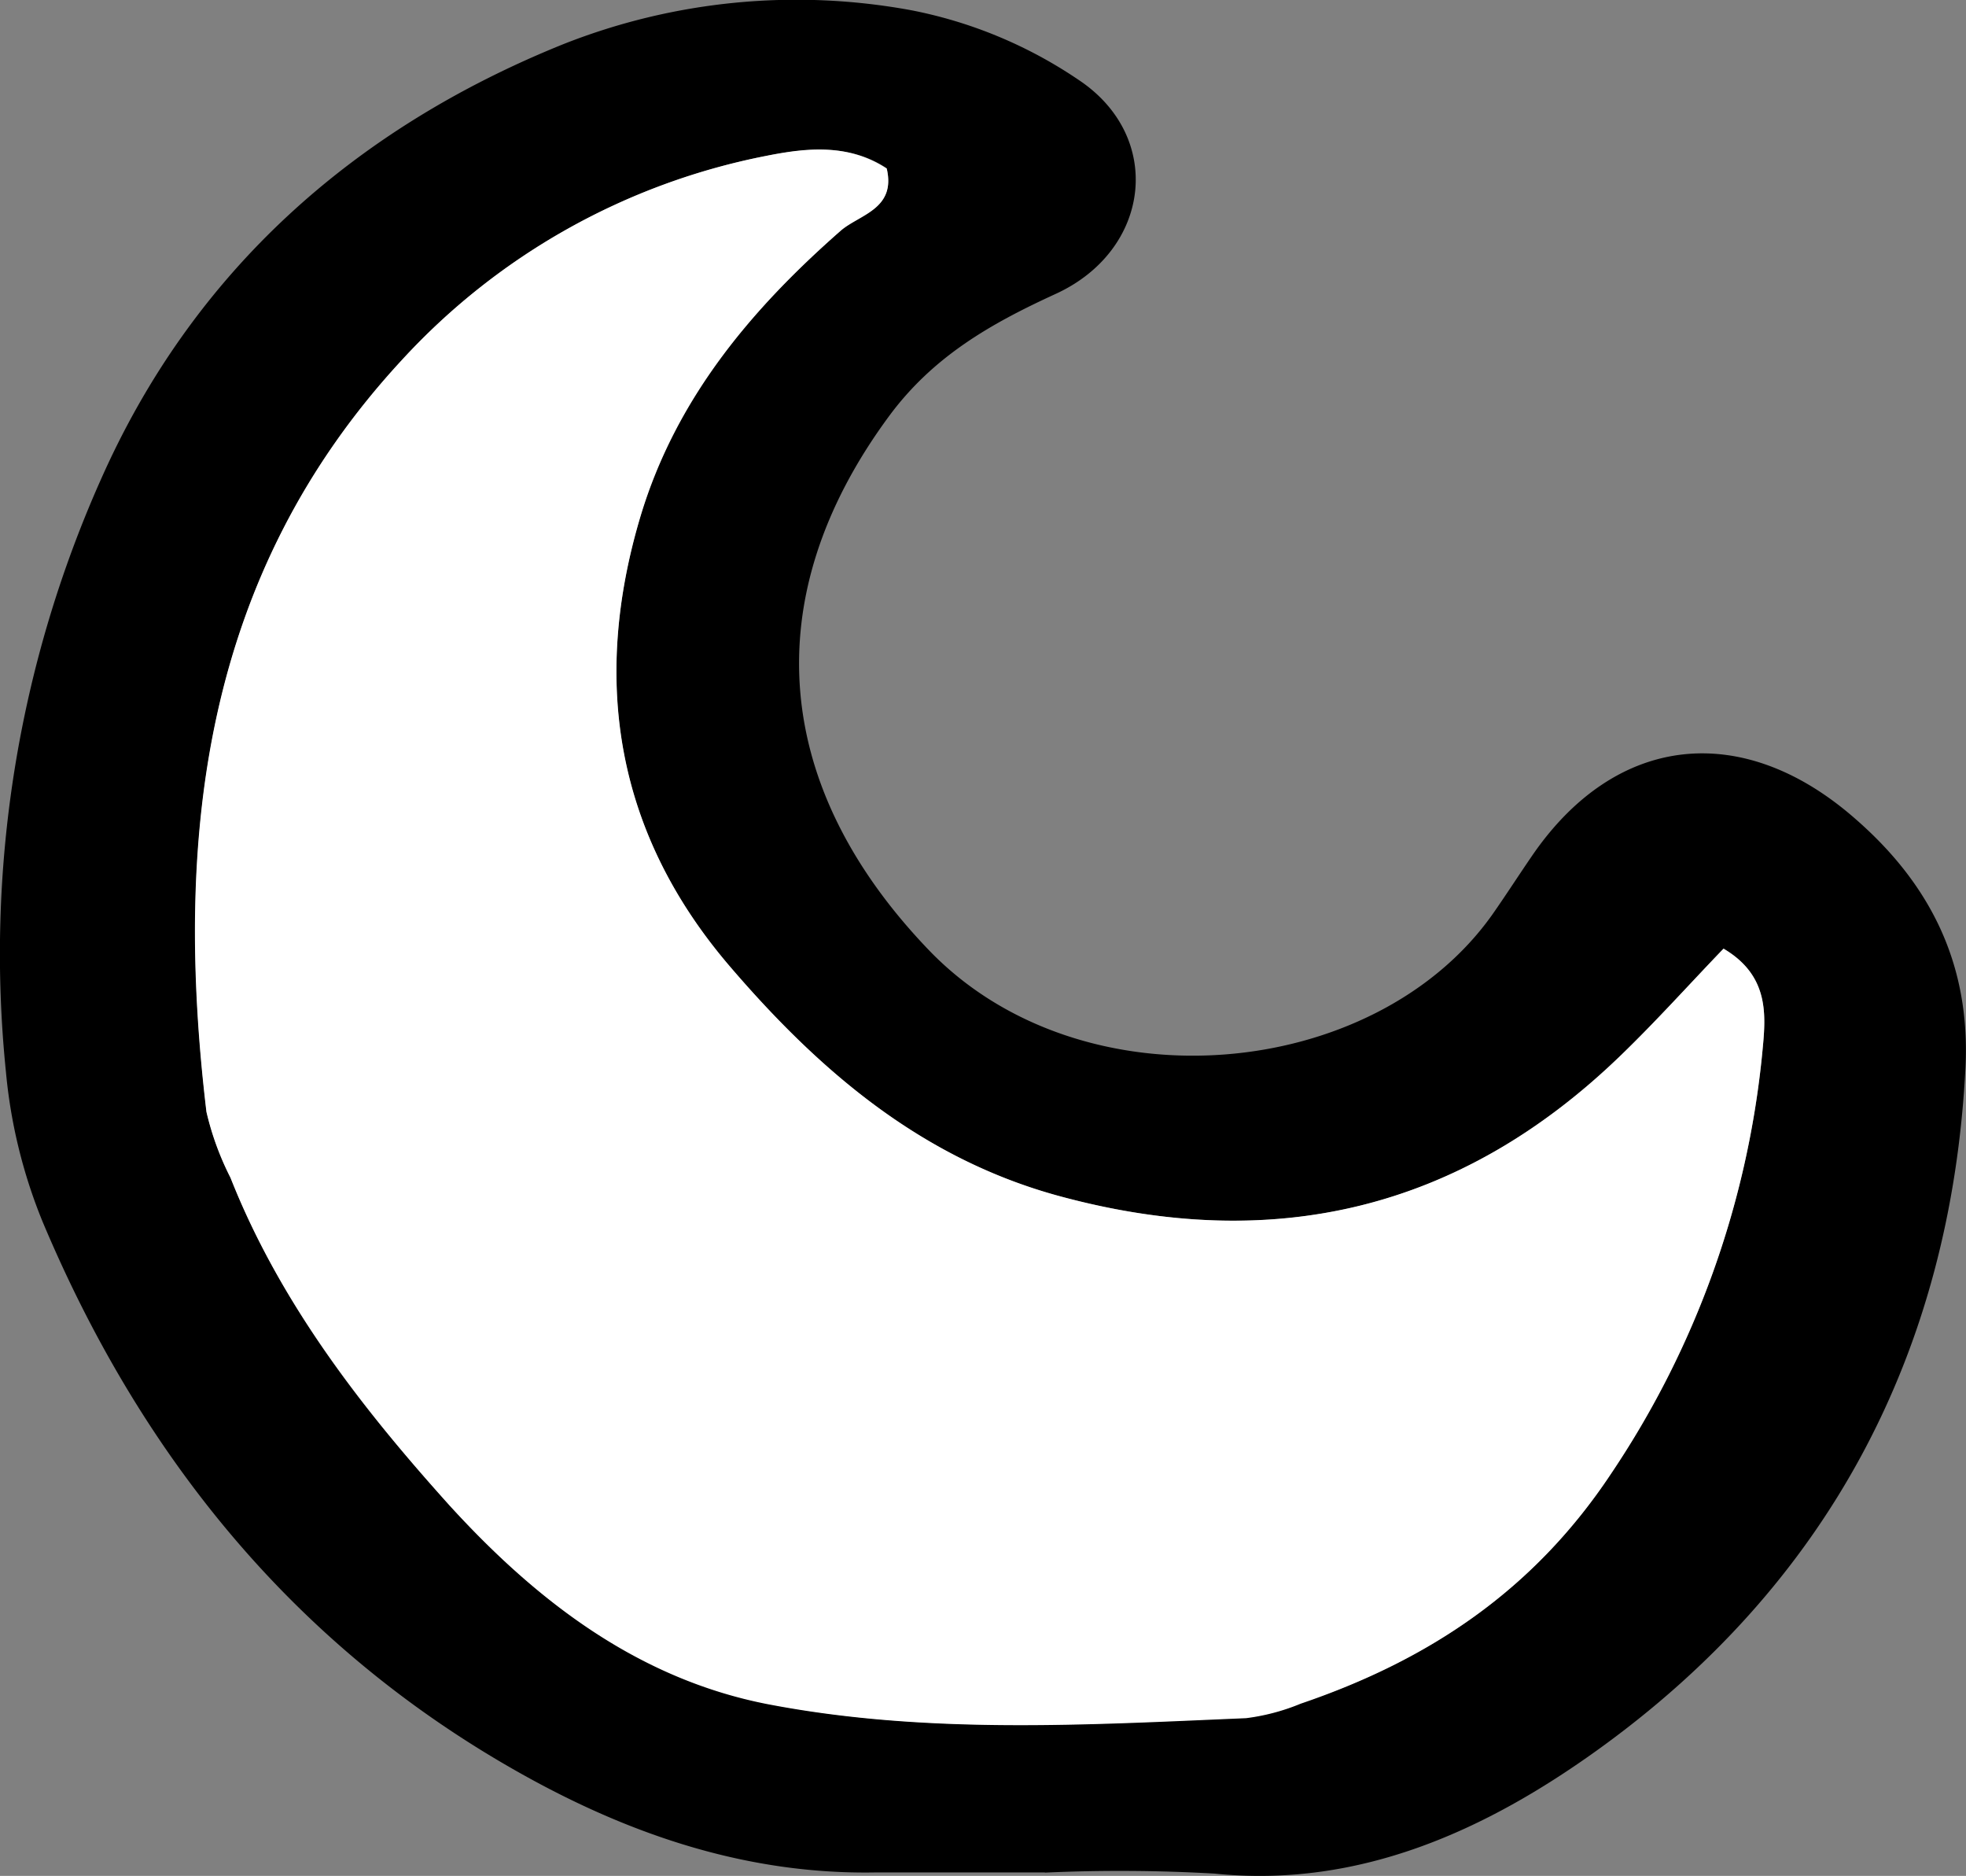 <svg xmlns="http://www.w3.org/2000/svg" viewBox="0 0 119.44 113.94"><rect x="0" y="0" width="119.44" height="113.94" fill="#808080" stroke="none"/><defs><style>.cls-1{fill:#fff;}</style></defs><g id="Layer_2" data-name="Layer 2"><g id="Layer_1-2" data-name="Layer 1"><path d="M63.47,113.73c-3.44,0-6.88,0-10.31,0-7.68.13-14.71-2.23-21.27-5.87C18.1,100.21,8.65,88.62,2.59,74.21A31.66,31.66,0,0,1,.36,65.1a70.7,70.7,0,0,1,5.78-36C11.73,16.5,21.48,7.82,34.23,2.68A38.52,38.52,0,0,1,55.35.62,27.41,27.41,0,0,1,65.51,4.84c5.23,3.46,4.42,10.34-1.35,13-3.95,1.81-7.48,3.8-10.18,7.48-8.14,11.07-7,22.59,2.51,32.45,9.28,9.57,27,7.92,34.18-2.23.82-1.17,1.59-2.37,2.4-3.55,5.09-7.44,12.81-8.25,19.64-2.26,4.6,4,7,8.88,6.7,15.08C118.53,82.22,111,96.29,97,106.33c-6.64,4.76-14.34,8.38-23.21,7.47a101.06,101.06,0,0,0-10.3-.06Zm41.24-56.11c-2.06,2.14-4.11,4.43-6.32,6.55-9.69,9.34-21,12-34,8.49-8.4-2.27-14.62-7.61-20.09-14-6.89-8.06-8.38-17.28-5.39-27.32C41,24.23,45.6,18.82,51.07,14c1.14-1,3.38-1.31,2.8-3.78C51.58,8.71,49,9,46.54,9.47A40.64,40.64,0,0,0,24.43,21.86c-12.06,13-13.87,28.91-11.88,45.67a17.53,17.53,0,0,0,1.46,4c3,7.59,7.94,14,13.29,19.87,5.18,5.68,11.37,10.52,19.34,12.08,9.64,1.88,19.36,1.26,29.06.85a12.85,12.85,0,0,0,3.32-.88c7.79-2.62,14.17-6.86,18.88-14A55.44,55.44,0,0,0,107.06,64C107.27,61.79,107.57,59.31,104.71,57.62Z"/><path class="cls-1" d="M104.71,57.62c2.86,1.69,2.56,4.17,2.35,6.35A55.44,55.44,0,0,1,97.9,89.48c-4.71,7.11-11.09,11.35-18.88,14a12.85,12.85,0,0,1-3.32.88c-9.7.41-19.42,1-29.06-.85-8-1.56-14.16-6.4-19.34-12.08C22,85.53,17,79.12,14,71.53a17.53,17.53,0,0,1-1.46-4c-2-16.76-.18-32.64,11.88-45.67A40.64,40.64,0,0,1,46.54,9.47c2.47-.5,5-.76,7.33.77.58,2.47-1.66,2.79-2.8,3.78-5.47,4.8-10,10.21-12.15,17.32-3,10-1.5,19.26,5.39,27.32,5.47,6.39,11.69,11.73,20.09,14,12.94,3.5,24.3.85,34-8.49C100.6,62.05,102.65,59.76,104.71,57.62Z"/></g></g></svg>